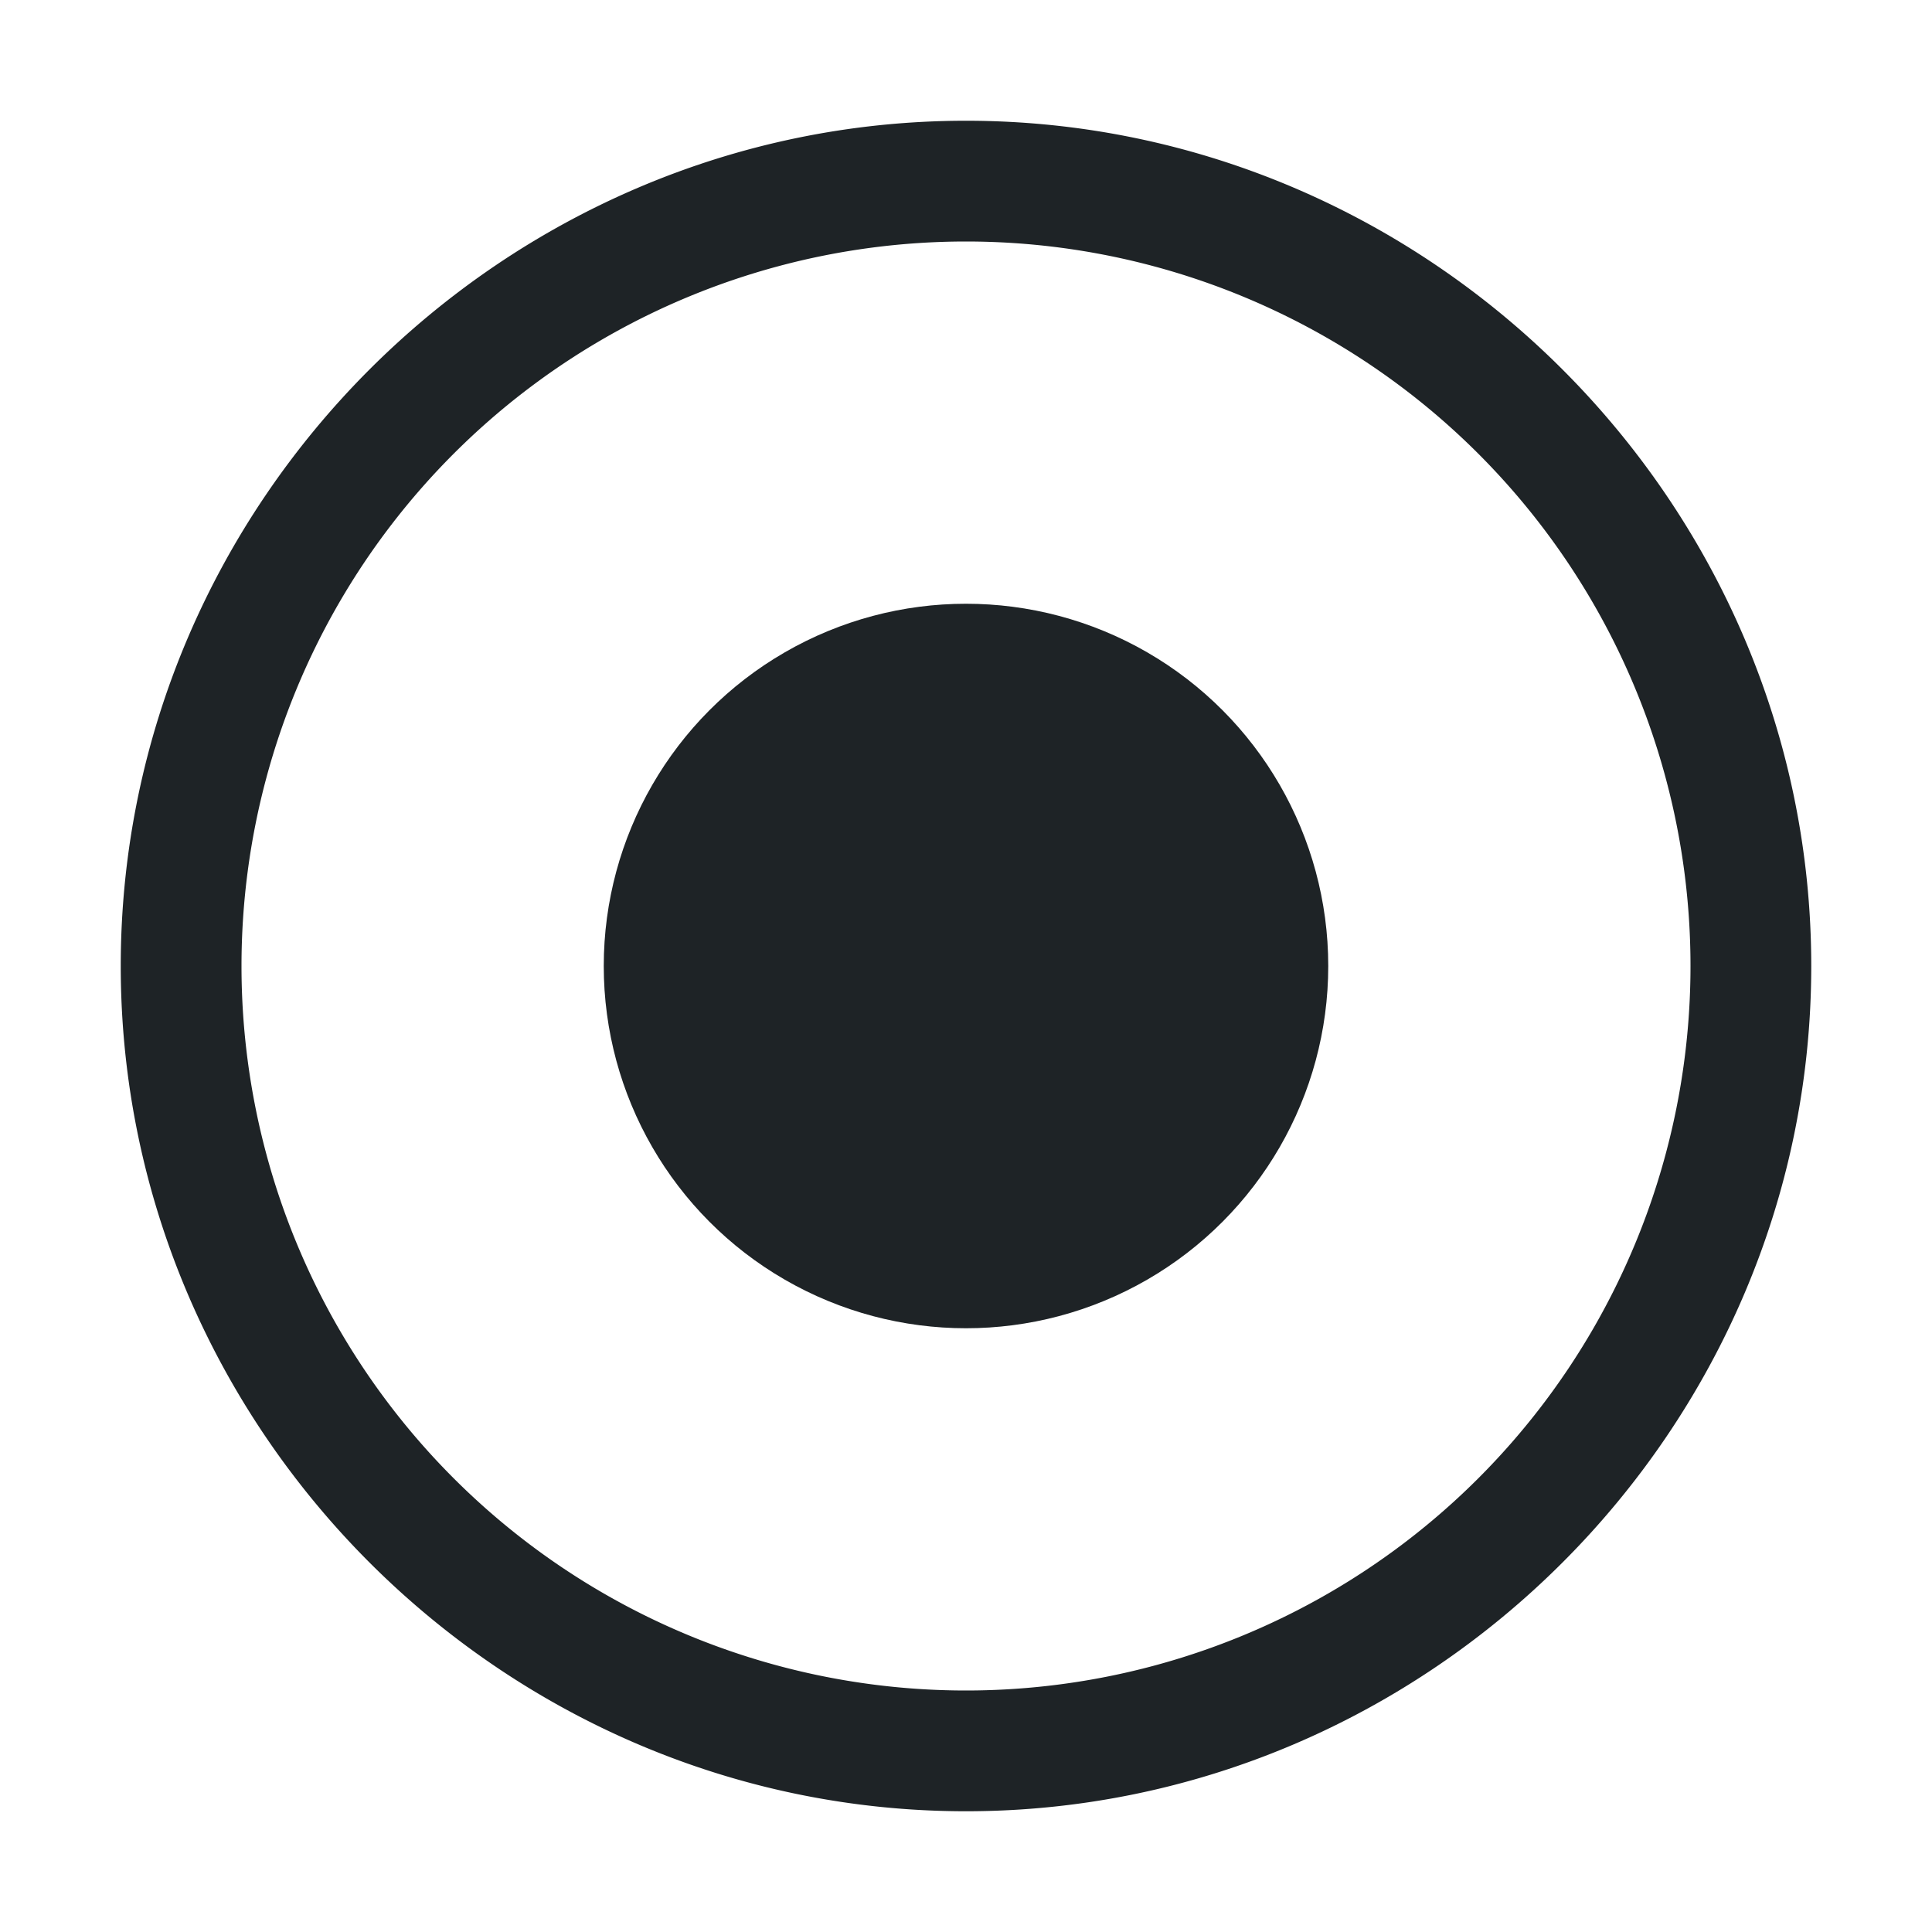 <svg xmlns="http://www.w3.org/2000/svg" width="16" height="16"><path d="M8 1C4.16 1 1 4.16 1 8s3.16 7 7 7 7-3.16 7-7-3.16-7-7-7zm0 1a6 6 0 0 1 6 6 6 6 0 0 1-6 6 6 6 0 0 1-6-6 6 6 0 0 1 6-6z" fill="#1e2326"/><circle cx="8" cy="8" r="3" fill="#1e2326" paint-order="stroke markers fill"/></svg>